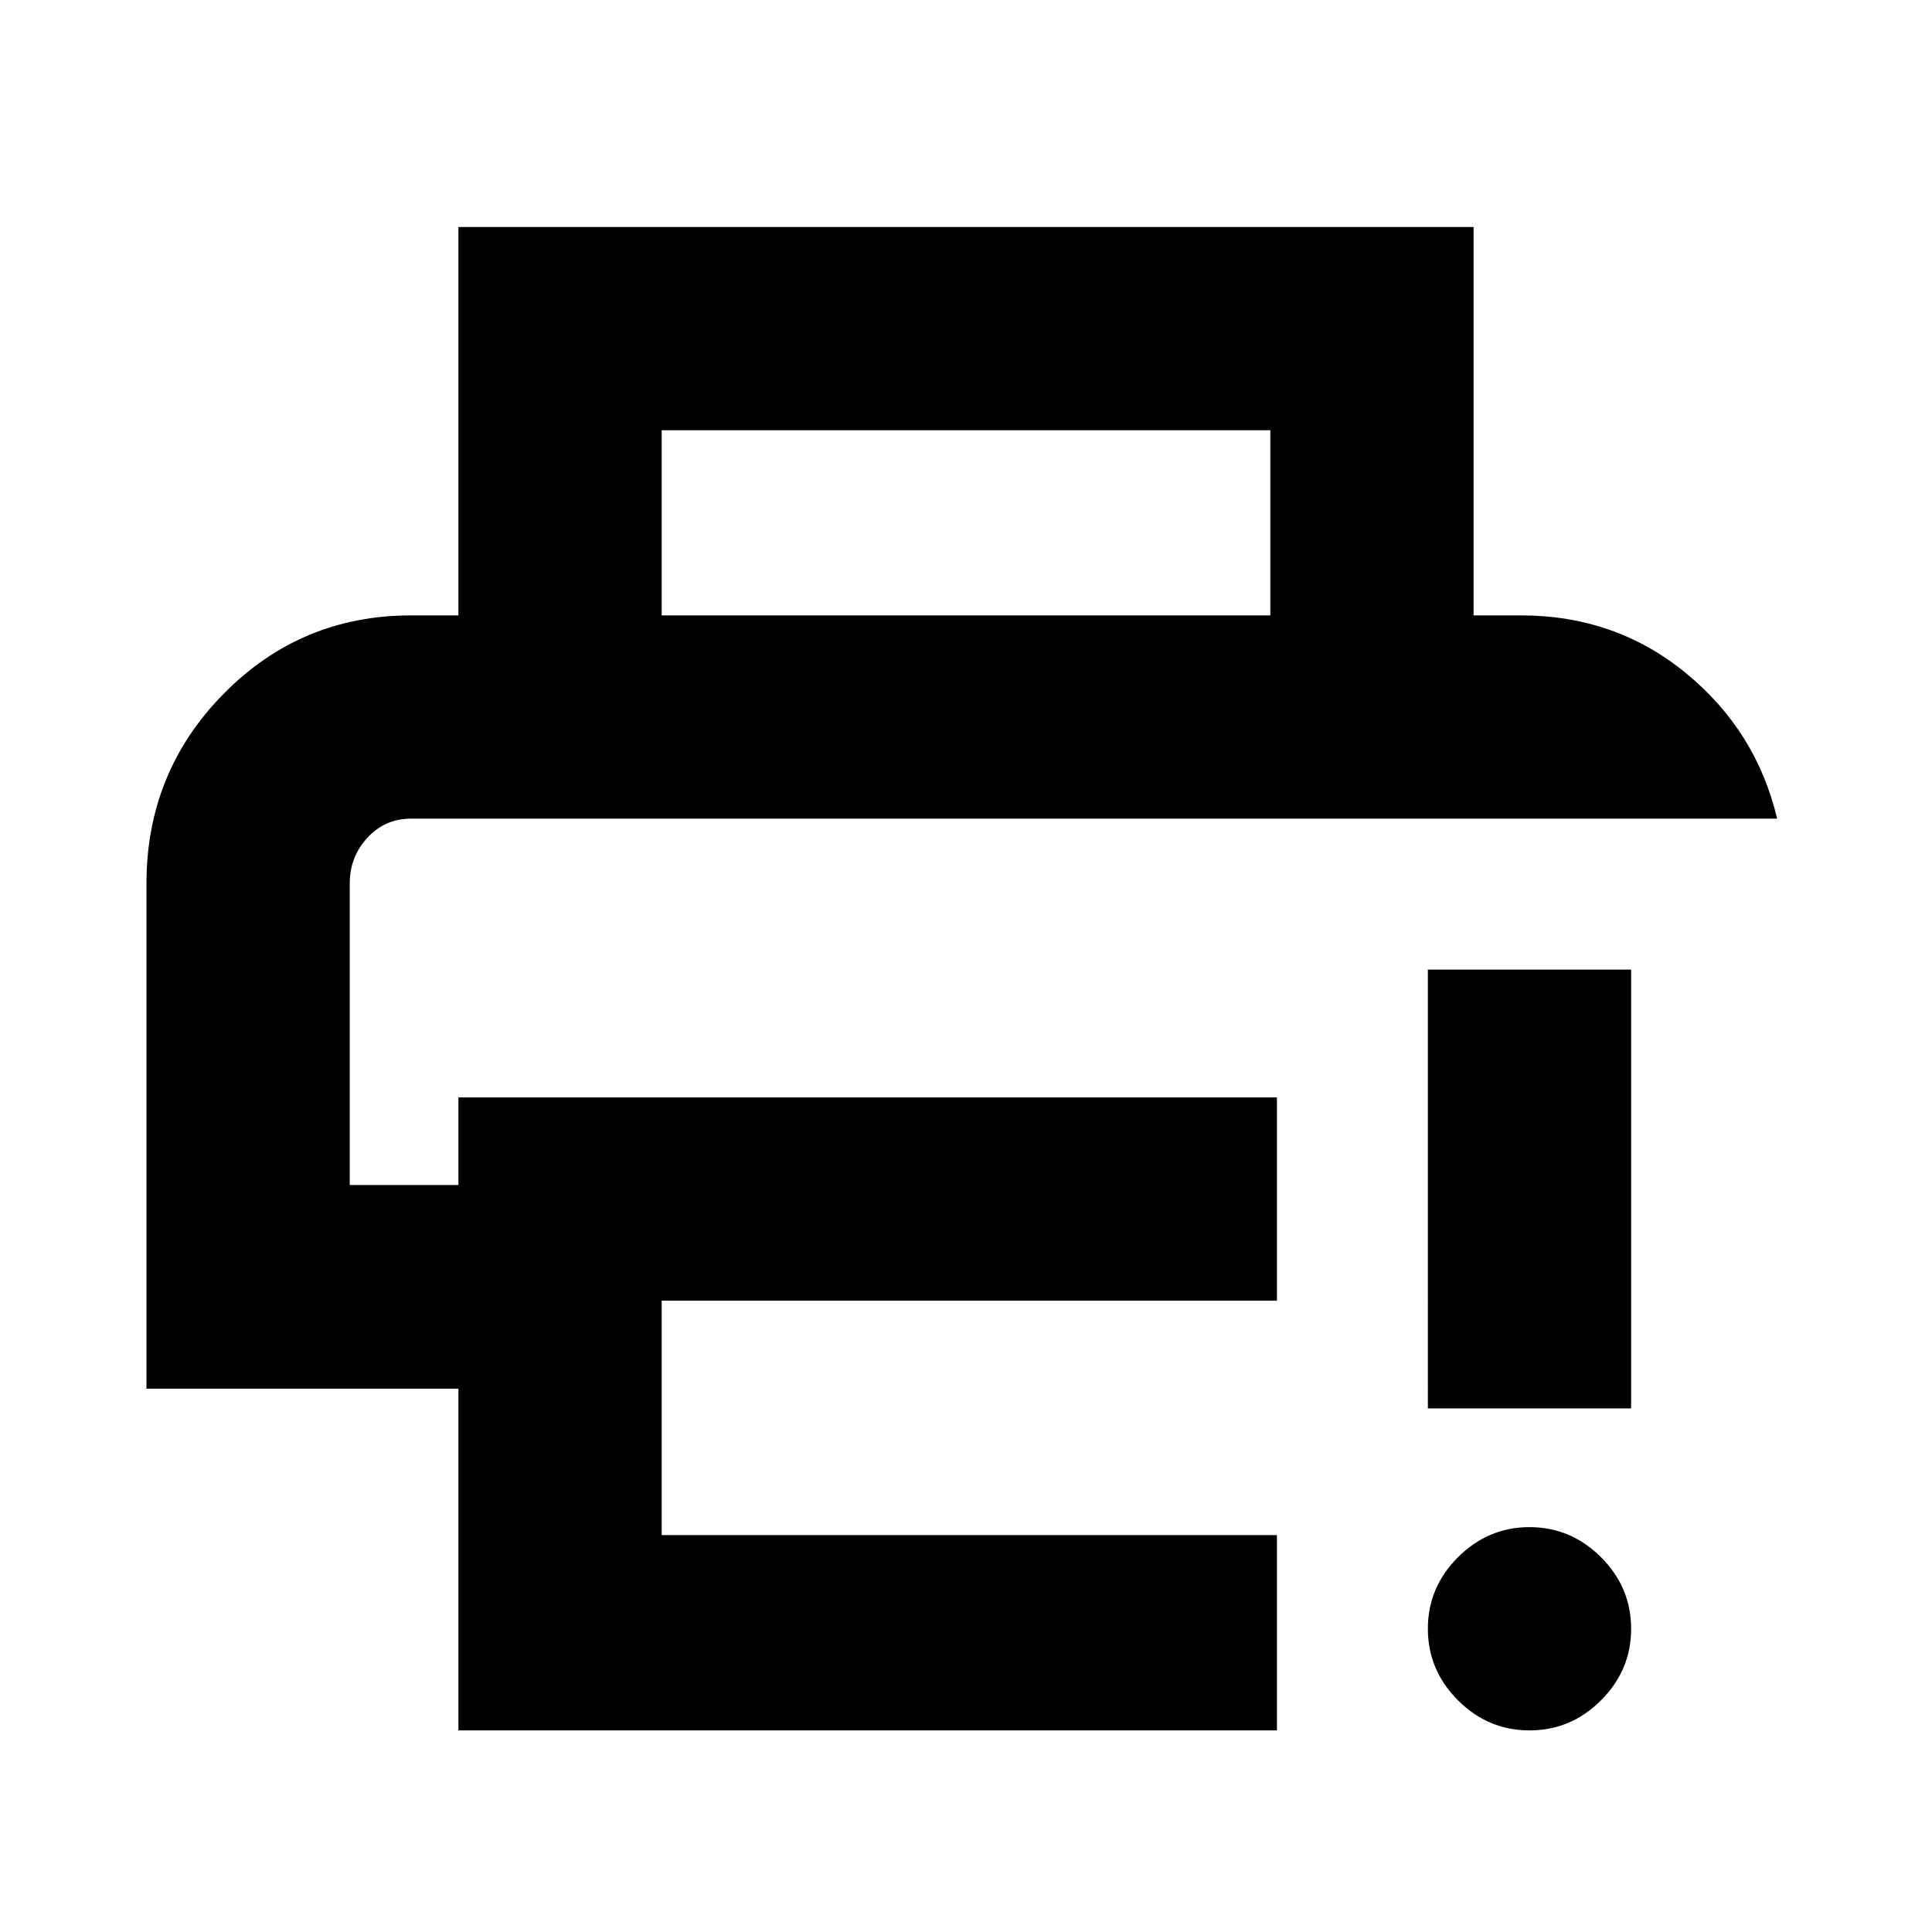 <svg xmlns="http://www.w3.org/2000/svg" height="24" viewBox="0 96 960 960" width="24"><path d="M227.782 955.828V786.027h-155V535q0-55.348 38.36-94.283 38.361-38.935 93.162-38.935h551.392q47.109 0 82.082 28.724 34.972 28.725 45.267 72.277H204.238q-12.943 0-21.699 9.517-8.756 9.516-8.756 22.7v149.826h53.999v-43.52h406.717v101.001H328.783v116.476h305.716v97.045H227.782Zm0-554.046v-193h504.436v193H631.217v-91.999H328.783v91.999H227.782ZM760 955.828q-20.587 0-35.544-14.957-14.957-14.957-14.957-35.544 0-20.587 14.957-35.544 14.957-14.957 35.544-14.957 20.587 0 35.544 14.957 14.957 14.957 14.957 35.544 0 20.587-14.957 35.544-14.957 14.957-35.544 14.957Zm-50.501-160V577.783h101.002v218.045H709.499ZM173.783 502.783H883.045 173.783Z"/></svg>